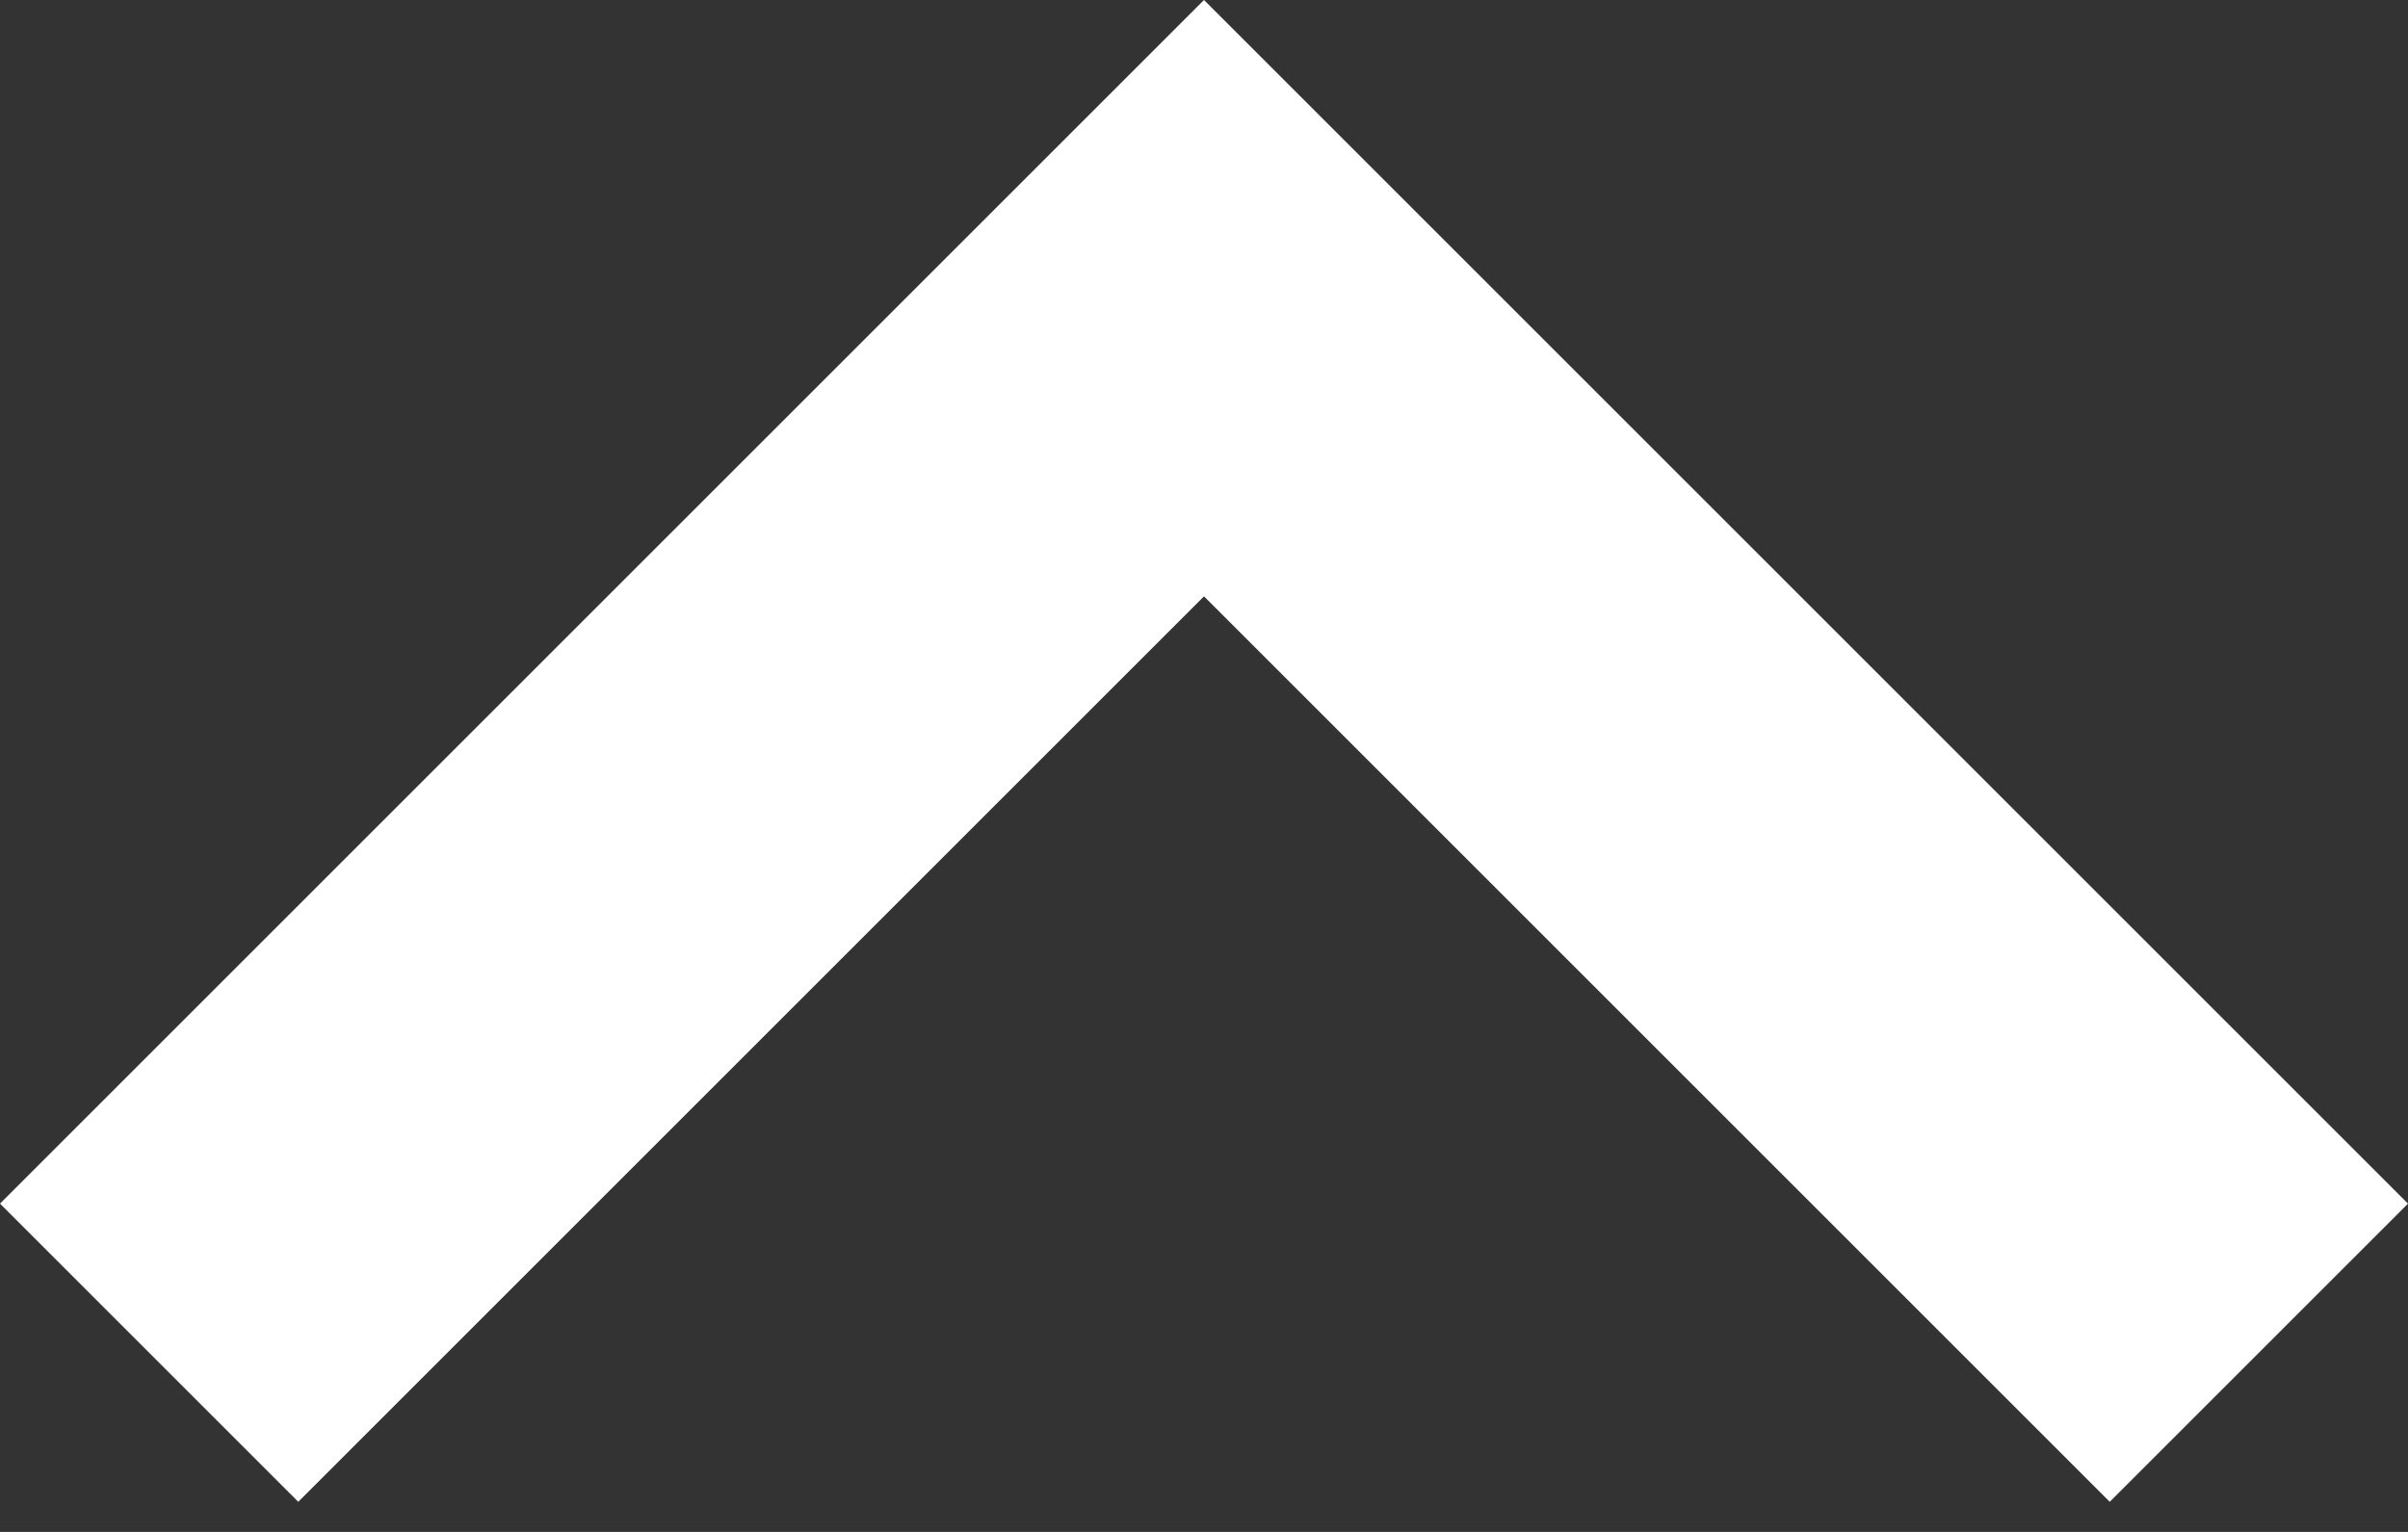 <svg width="22" height="14" viewBox="0 0 22 14" fill="none" xmlns="http://www.w3.org/2000/svg">
<rect x="0" y="0" width="22" height="14" fill="#333333" stroke="none"/>
<path d="M0 11L11 0L22 11L19.275 13.725L11 5.45L2.725 13.725L0 11Z" fill="white"/>
</svg>
